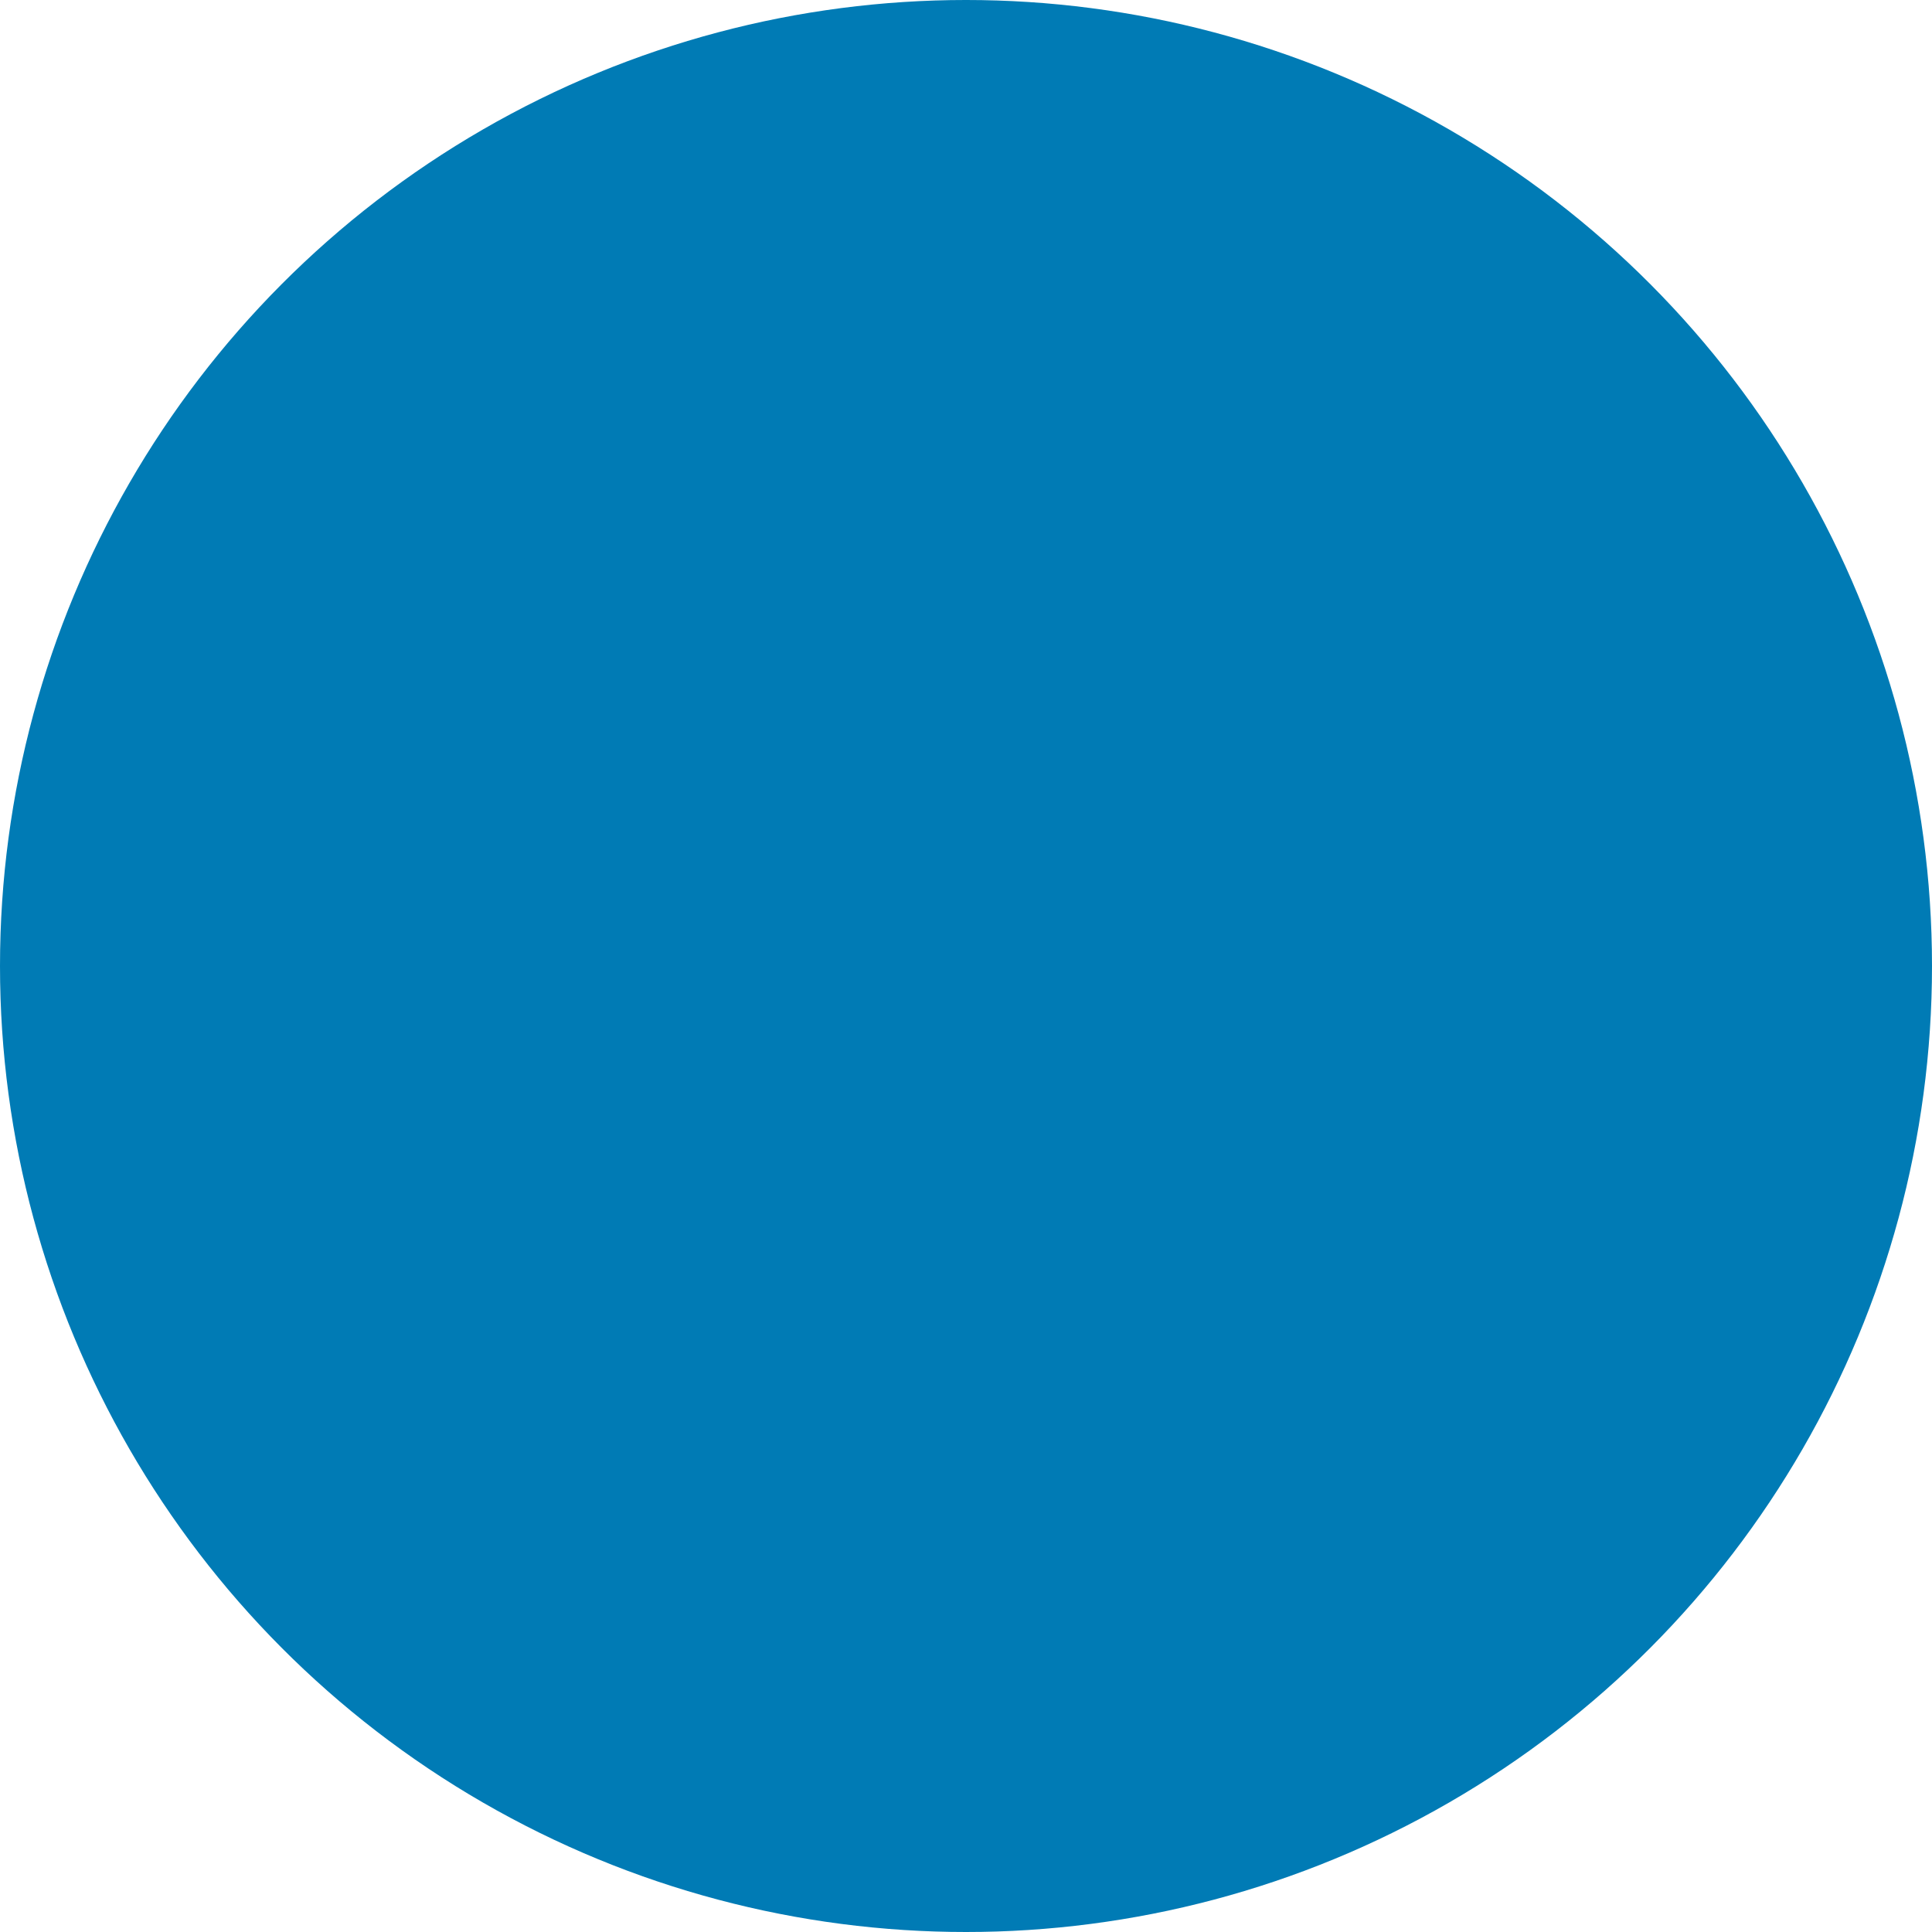 <svg xmlns="http://www.w3.org/2000/svg" id="linkedin" viewBox="0 0 400 400"><style>.background,.icon{fill:#007bb5;}</style><circle class="background" cx="200" cy="200" r="200"/><path class="icon" d="M292.24,214.66V283.6h-40V219.28c0-16.16-5.78-27.19-20.25-27.19-11,0-17.61,7.43-20.5,14.62-1.06,2.57-1.33,6.15-1.33,9.75V283.6h-40s.54-108.94,0-120.23h40v17l-.27.39h.27v-.39c5.31-8.18,14.79-19.87,36-19.87C272.52,160.54,292.24,177.73,292.24,214.66ZM128.38,105.41c-13.67,0-22.62,9-22.62,20.77,0,11.54,8.69,20.78,22.09,20.78h.27c13.94,0,22.61-9.24,22.61-20.78C150.47,114.38,142.06,105.41,128.38,105.41ZM108.13,283.6h40V163.37h-40Z"/></svg>

